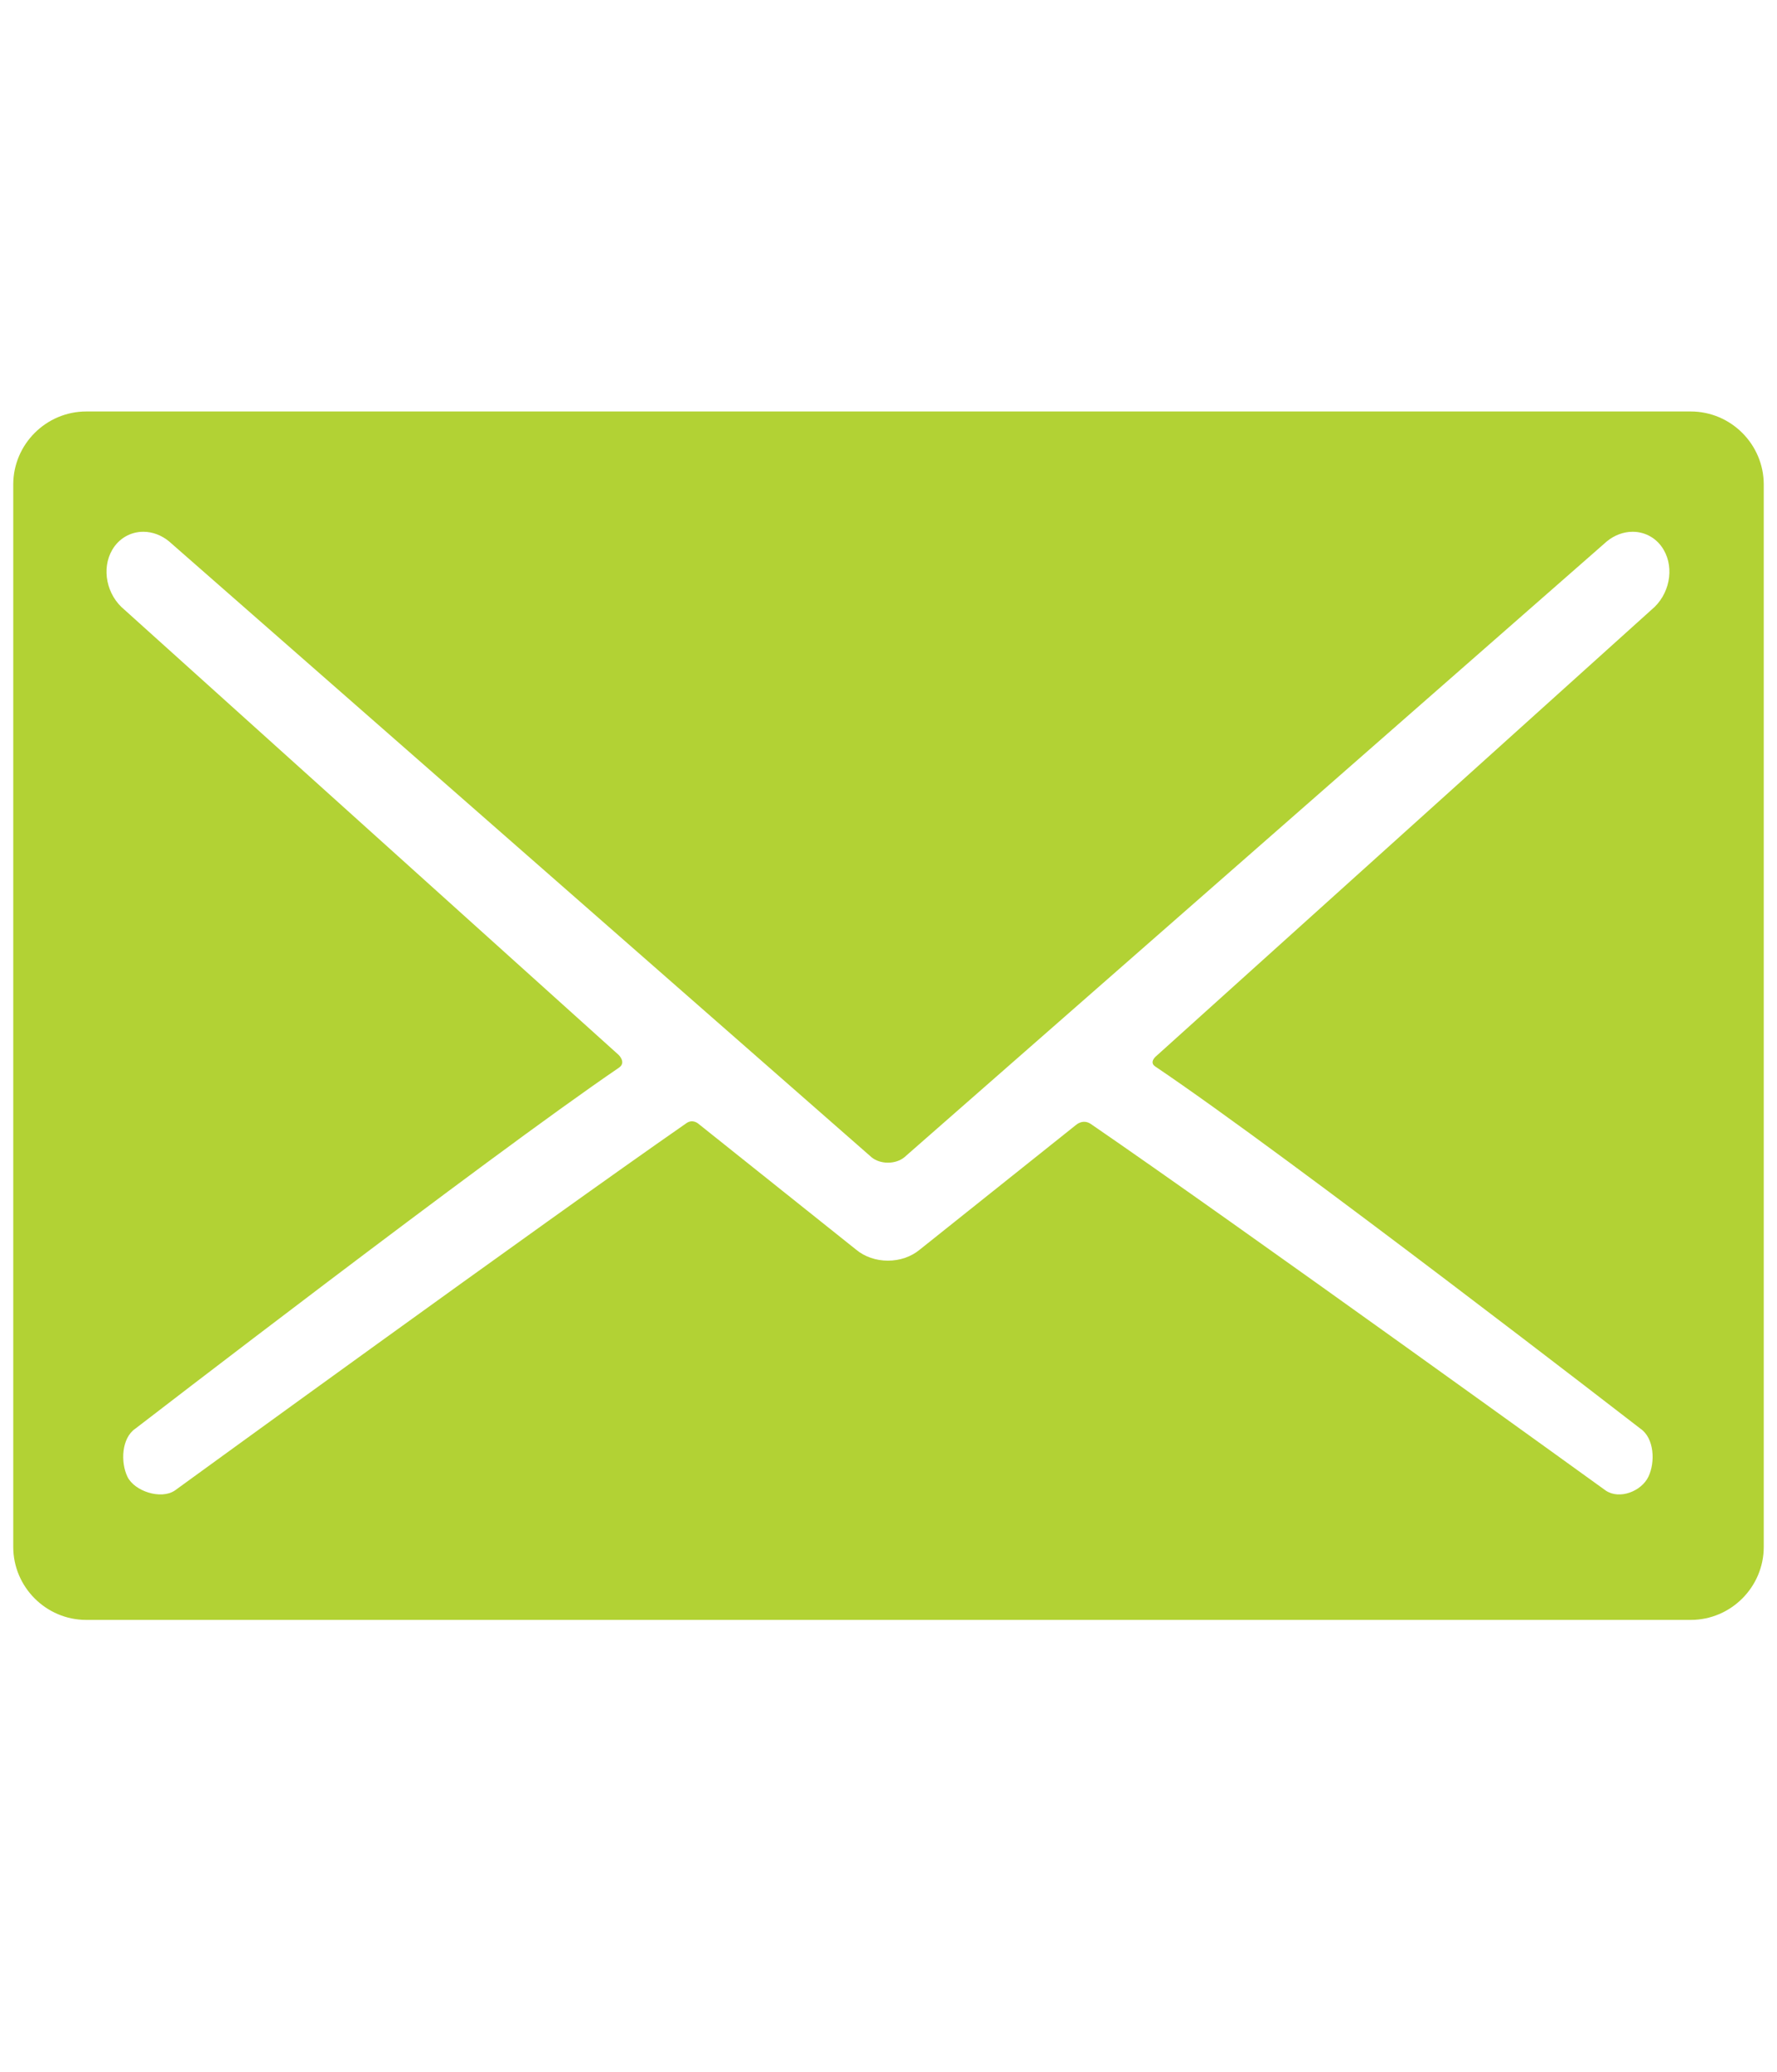 <?xml version="1.0" encoding="utf-8"?>
<!-- Generator: Adobe Illustrator 16.0.4, SVG Export Plug-In . SVG Version: 6.00 Build 0)  -->
<!DOCTYPE svg PUBLIC "-//W3C//DTD SVG 1.1//EN" "http://www.w3.org/Graphics/SVG/1.1/DTD/svg11.dtd">
<svg version="1.1" id="Capa_1" xmlns="http://www.w3.org/2000/svg" xmlns:xlink="http://www.w3.org/1999/xlink" x="0px" y="0px"
	 width="50px" height="58.278px" viewBox="1175 660.938 50 58.278" style="enable-background:new 1175 660.938 50 58.278;"
	 xml:space="preserve">
<style type="text/css">
<![CDATA[
	.st0{fill:#B2D234;}
]]>
</style>
<g>
	<g id="Layer_5_31_">
		<path class="st0" d="M1222.574,672.512h-45.148c-1.129,0-2.053,0.924-2.053,2.053v29.884c0,1.129,0.924,2.053,2.053,2.053h45.148
			c1.129,0,2.053-0.924,2.053-2.053v-29.884C1224.627,673.436,1223.703,672.512,1222.574,672.512z M1207.502,690.933
			c3.811,2.569,13.654,10.189,13.654,10.189c0.393,0.266,0.422,0.947,0.225,1.354c-0.195,0.405-0.809,0.652-1.201,0.387
			c0,0-10.48-7.565-14.488-10.311c-0.225-0.152-0.42,0.031-0.42,0.031l-4.396,3.507c-0.24,0.198-0.557,0.307-0.892,0.307
			c-0.334,0-0.652-0.108-0.892-0.307l-4.448-3.549c0,0-0.152-0.134-0.327-0.013c-3.963,2.751-14.397,10.334-14.397,10.334
			c-0.392,0.266-1.138,0.019-1.334-0.387c-0.196-0.406-0.168-1.089,0.224-1.354c0,0,9.857-7.597,13.606-10.152
			c0.214-0.146-0.01-0.36-0.01-0.36l-13.902-12.519c-0.506-0.412-0.657-1.156-0.345-1.688c0.186-0.318,0.512-0.507,0.874-0.507
			c0.255,0,0.511,0.096,0.723,0.27l19.771,17.327c0.117,0.095,0.283,0.149,0.458,0.149s0.341-0.055,0.458-0.149l19.77-17.327
			c0.213-0.174,0.469-0.27,0.725-0.27c0.361,0,0.688,0.188,0.873,0.507c0.311,0.531,0.162,1.275-0.344,1.688l-13.939,12.558
			C1207.525,690.648,1207.328,690.814,1207.502,690.933z"/>
	</g>
</g>
</svg>
